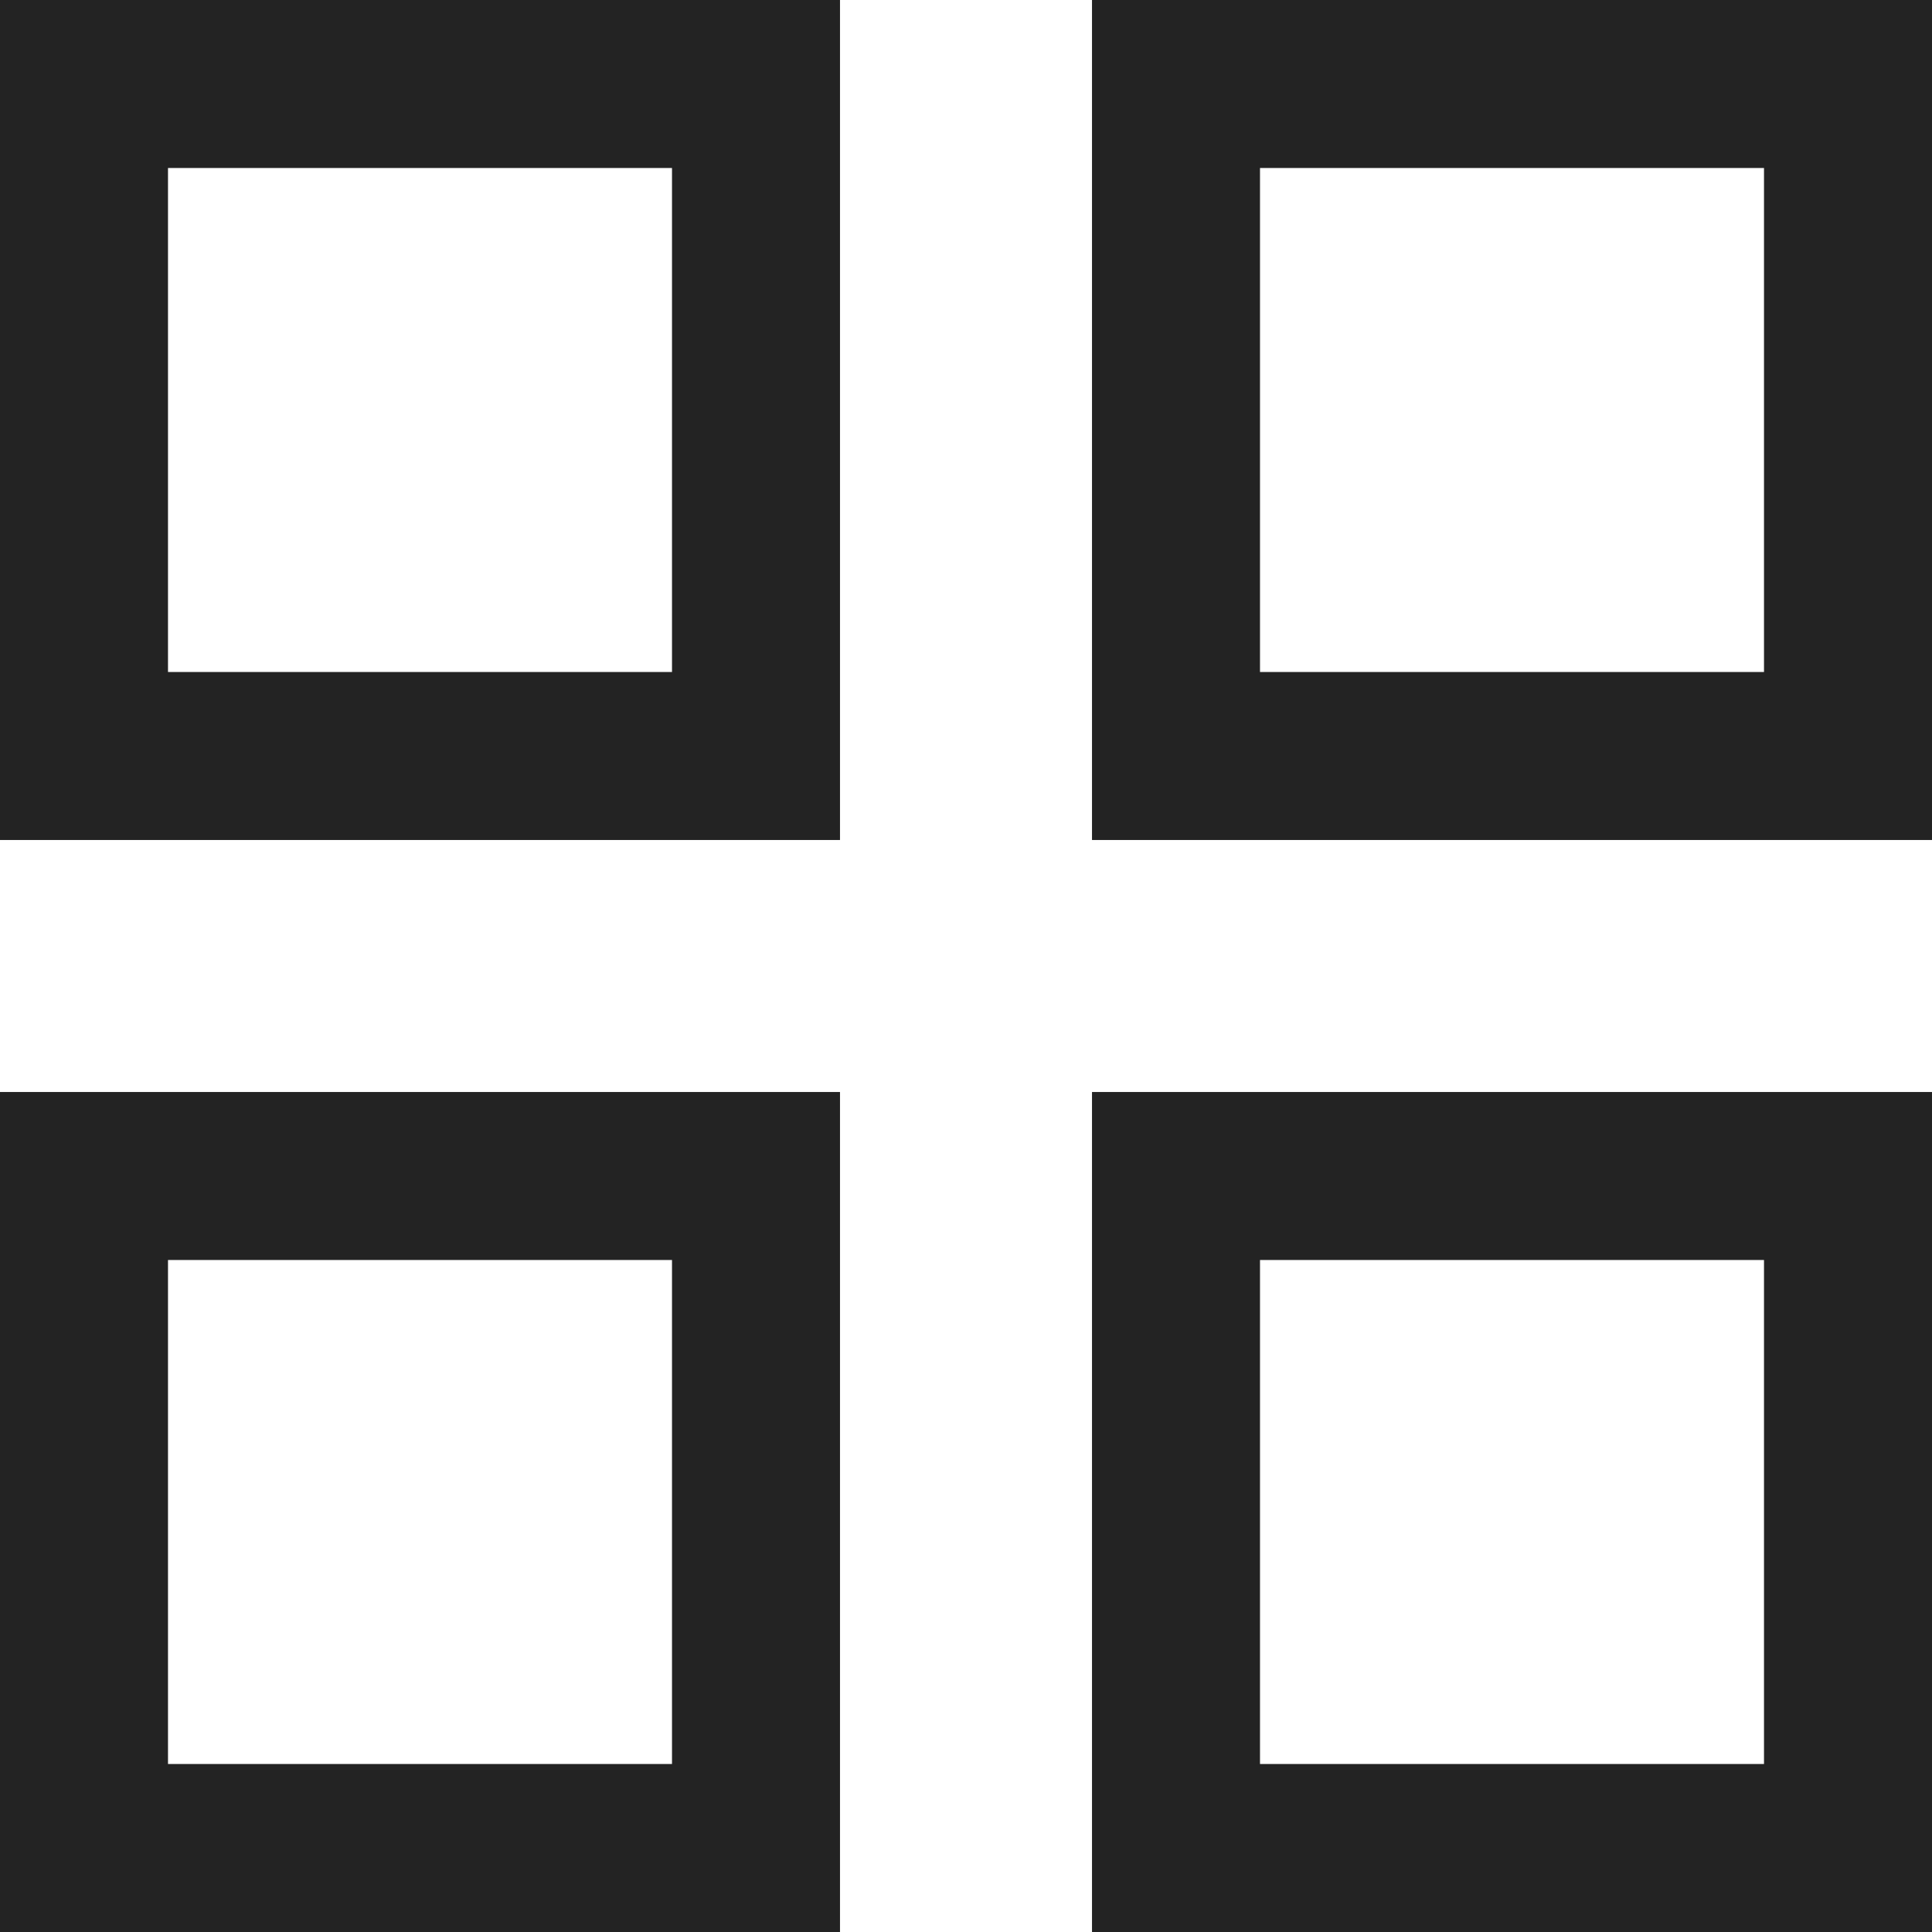 <svg width="23px" height="23px" viewBox="0 0 23 23" xmlns="http://www.w3.org/2000/svg">
    <title>
        dashboard
    </title>
    <path d="M8 8V2H2v6h6zm-8 2V0h10v10H0zm8 11v-6H2v6h6zm-8 2V13h10v10H0zM21 8V2h-6v6h6zm-8 2V0h10v10H13zm8 11v-6h-6v6h6zm-8 2V13h10v10H13z" fill="#232323"/>
</svg>
